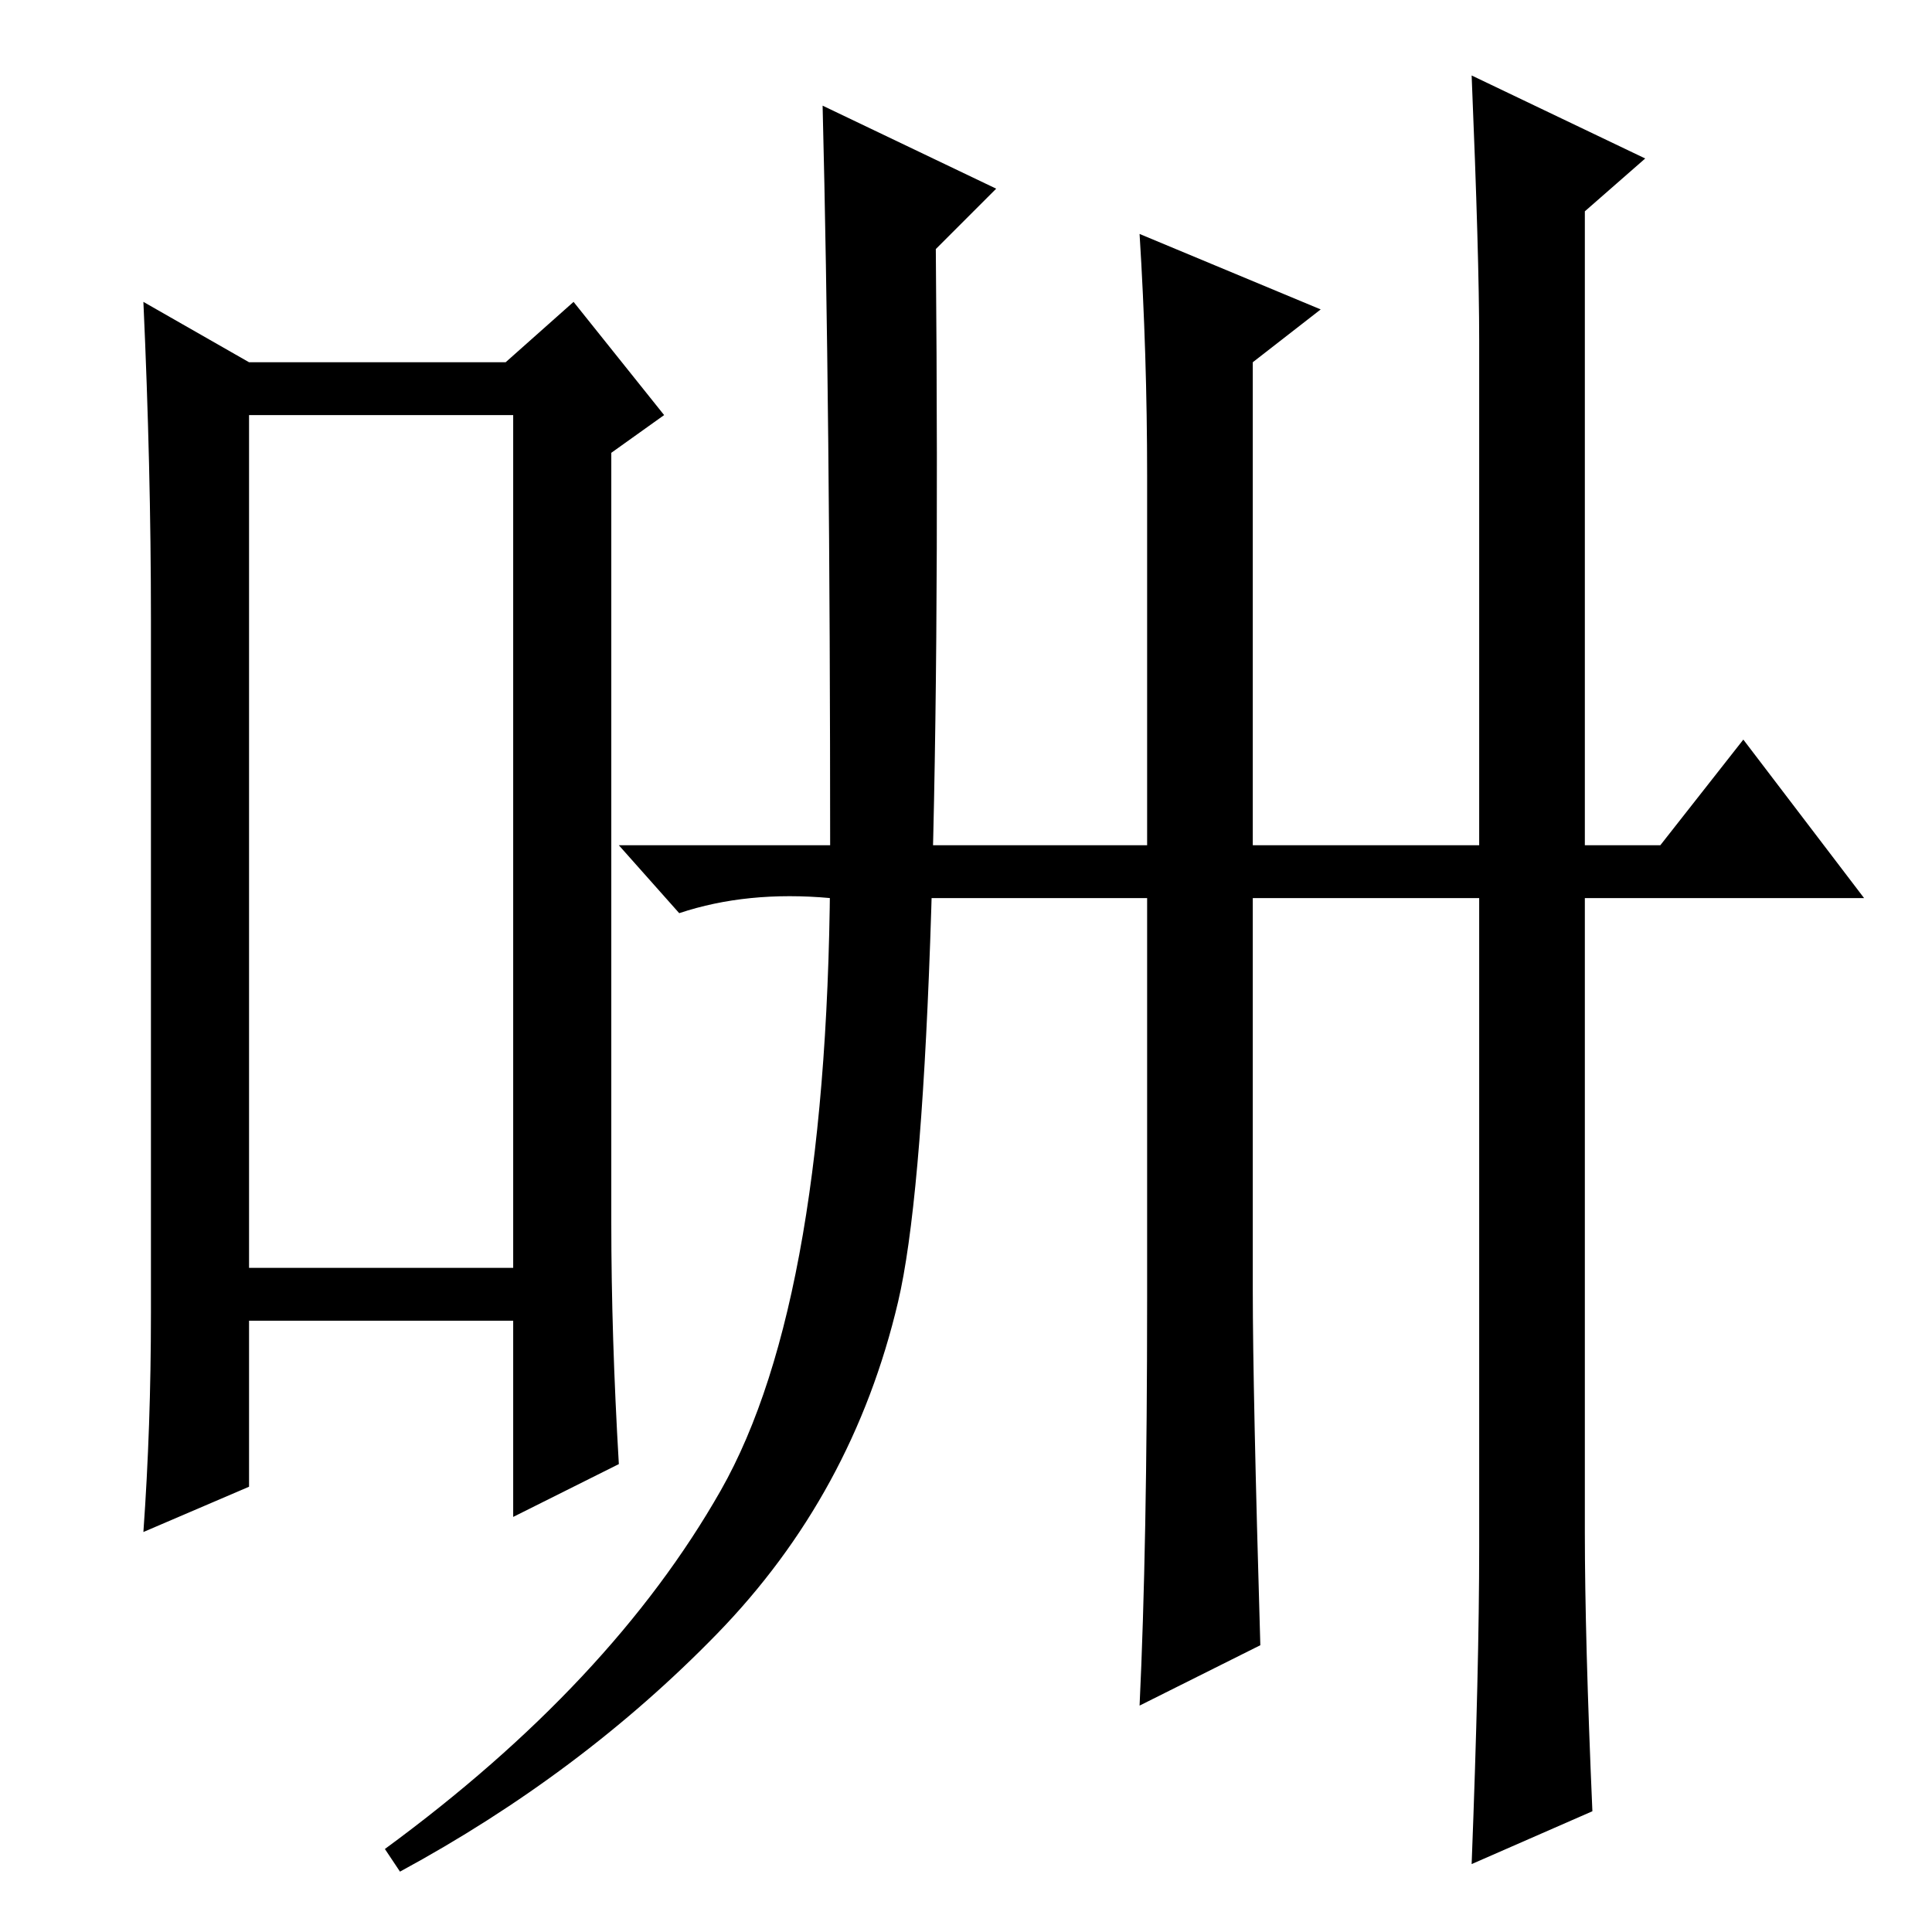 <?xml version="1.0" standalone="no"?>
<!DOCTYPE svg PUBLIC "-//W3C//DTD SVG 1.1//EN" "http://www.w3.org/Graphics/SVG/1.1/DTD/svg11.dtd" >
<svg xmlns="http://www.w3.org/2000/svg" xmlns:xlink="http://www.w3.org/1999/xlink" version="1.1" viewBox="0 -36 256 256">
  <g transform="matrix(1 0 0 -1 0 220)">
   <path fill="currentColor"
d="M33 201v-113h35v113h-35zM20 82v92q0 20 -1 42l14 -8h34l9 8l12 -15l-7 -5v-102q0 -15 1 -32l-14 -7v26h-35v-22l-14 -6q1 14 1 29zM95.5 58.5q14.5 25.5 14.5 84.5t-1 99l23 -11l-8 -8q1 -114 -5 -139.5t-24 -44t-42 -31.5l-2 3q30 22 44.5 47.5zM167 38l-16 -8
q1 21 1 54v109q0 16 -1 32l24 -10l-9 -7v-123q0 -13 1 -47zM211 16l-16 -7q1 26 1 42v160q0 11 -1 35l23 -11l-8 -7v-175q0 -14 1 -37zM220 144l11 14l16 -21h-137q-11 1 -20 -2l-8 9h138z" />
  </g>

</svg>
